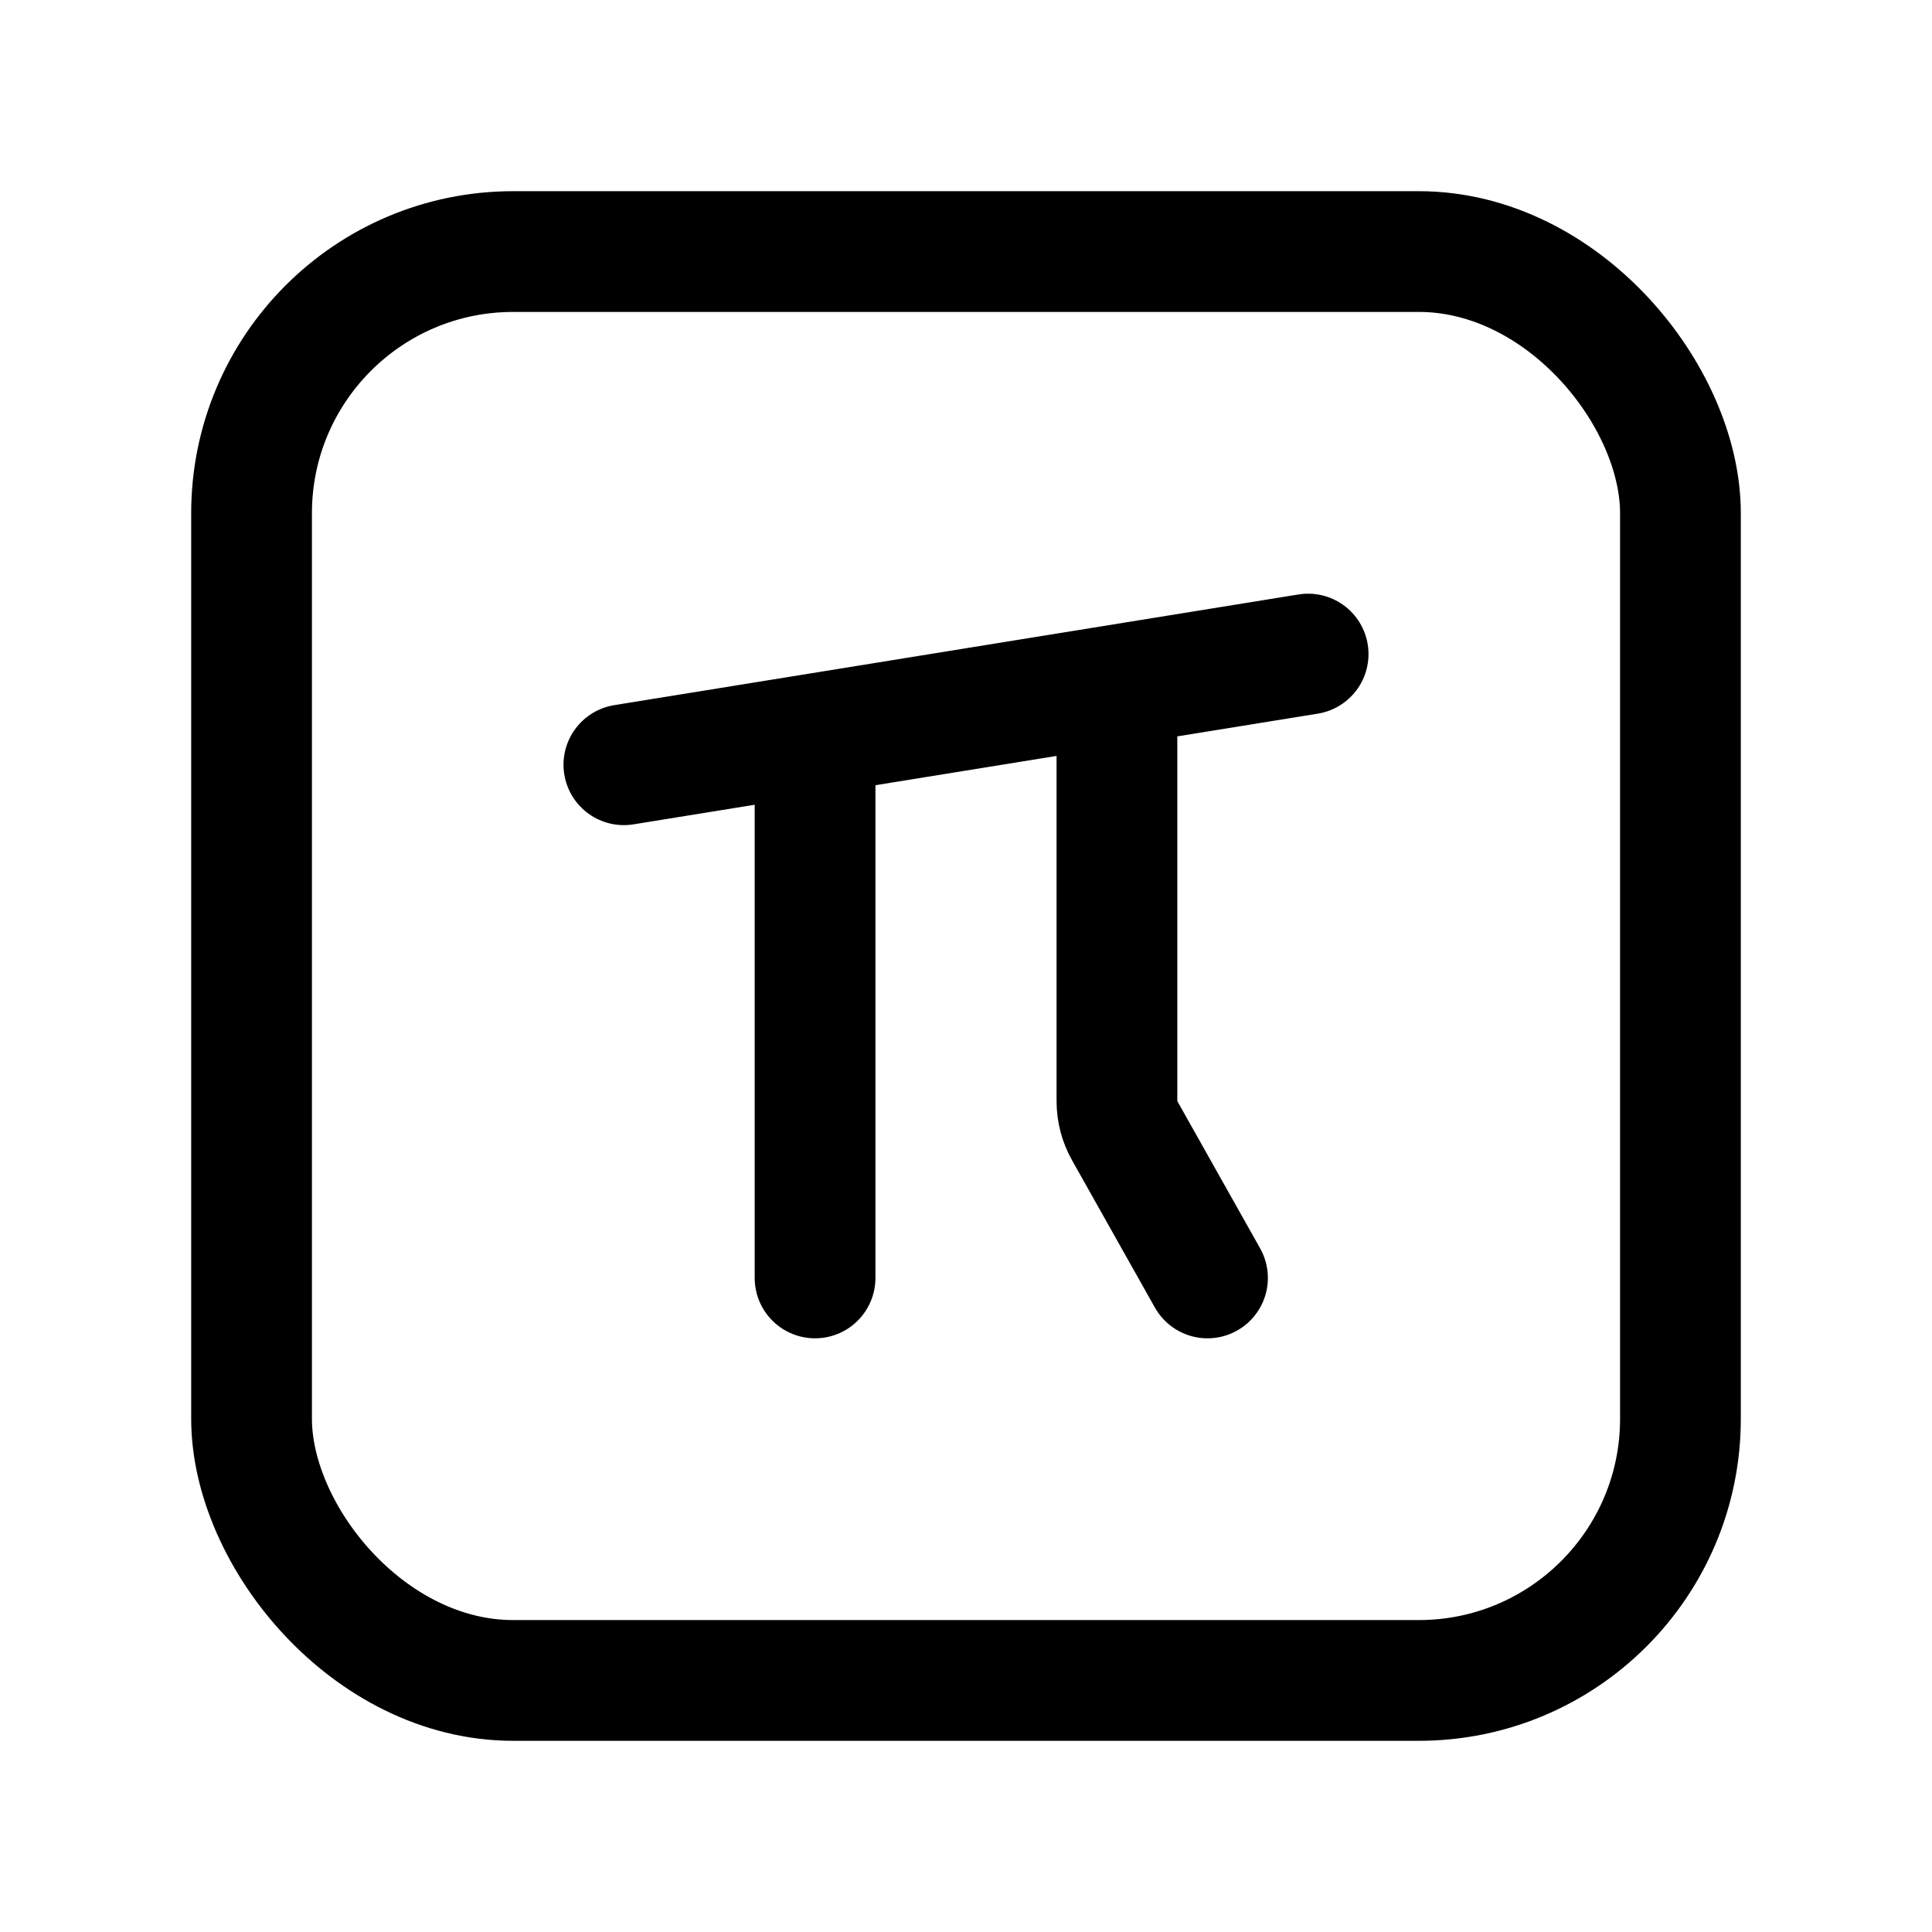 <svg xmlns="http://www.w3.org/2000/svg" width="192" height="192" fill="none"><path stroke="#000" stroke-linecap="round" stroke-linejoin="round" stroke-width="12" d="M81 75v52m30-58v40.428c0 1.031.265 2.044.771 2.942L120 127M62 76l68-11"/><rect width="142" height="142" x="25" y="25" stroke="#000" stroke-linecap="round" stroke-linejoin="round" stroke-width="12" rx="26"/></svg>